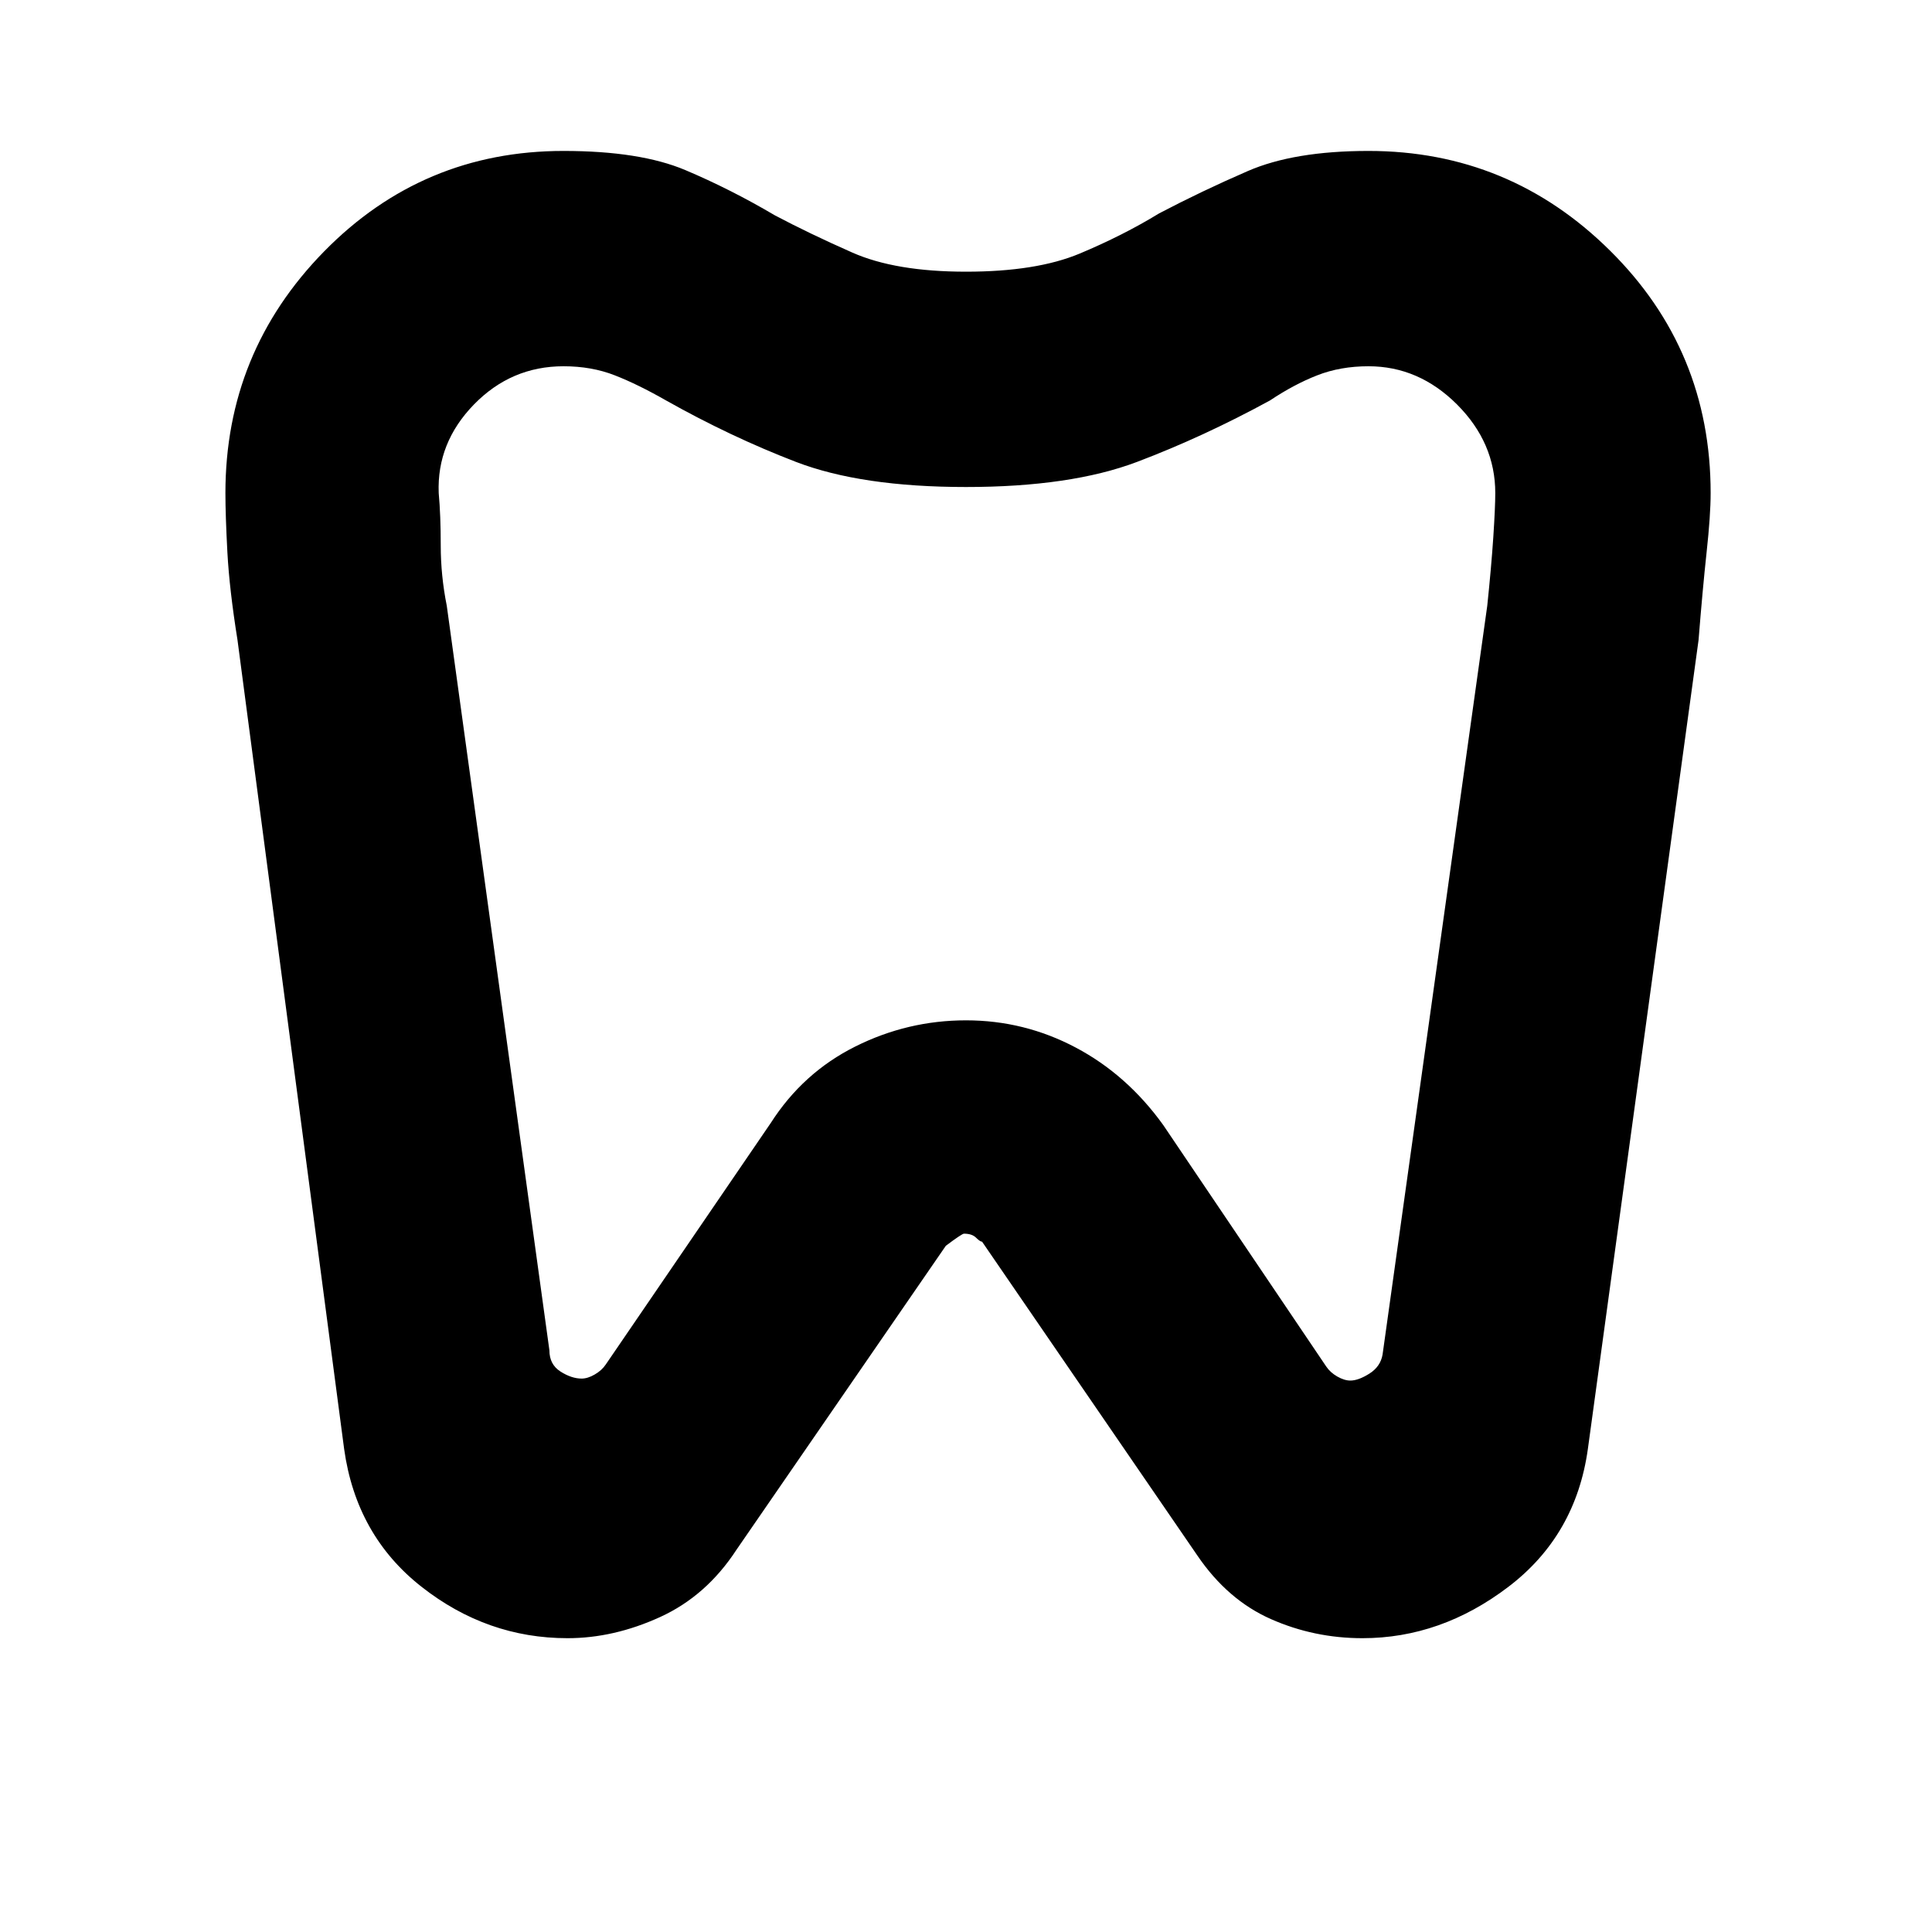 <svg xmlns="http://www.w3.org/2000/svg" height="40" width="40"><path d="M28.333 3.125q2.917 0 5 2.063 2.084 2.062 2.084 5.02 0 .459-.084 1.23-.083.77-.166 1.812L32.875 30q-.25 1.792-1.646 2.854-1.396 1.063-3.021 1.063-1 0-1.896-.396-.895-.396-1.52-1.313l-4.459-6.5q-.041 0-.125-.083-.083-.083-.25-.083-.041 0-.375.25l-4.333 6.291q-.625.959-1.583 1.396-.959.438-1.917.438-1.667 0-3.021-1.063Q7.375 31.792 7.125 30L4.917 13.25q-.167-1.042-.209-1.812-.041-.771-.041-1.23 0-2.916 2.041-5 2.042-2.083 4.959-2.083 1.583 0 2.521.396.937.396 1.854.937.708.375 1.604.771.896.396 2.354.396 1.458 0 2.354-.375.896-.375 1.646-.833.875-.459 1.833-.875.959-.417 2.5-.417Zm0 4.458q-.583 0-1.062.188-.479.187-.979.521-1.375.75-2.75 1.271-1.375.52-3.542.52t-3.521-.52q-1.354-.521-2.687-1.271-.584-.334-1.063-.521-.479-.188-1.062-.188-1.084 0-1.855.792-.77.792-.729 1.833.042.459.042 1.084t.125 1.25l2.125 15.416q0 .292.229.438.229.146.438.146.125 0 .27-.084.146-.083.23-.208l3.416-5q.667-1.042 1.75-1.583 1.084-.542 2.292-.542 1.208 0 2.271.563 1.062.562 1.812 1.604l3.375 5q.084.125.23.208.145.083.27.083.167 0 .396-.145.229-.146.271-.396l2.167-15.5q.083-.792.125-1.417.041-.625.041-.917 0-1.041-.791-1.833-.792-.792-1.834-.792ZM20 18.042Z"/></svg>